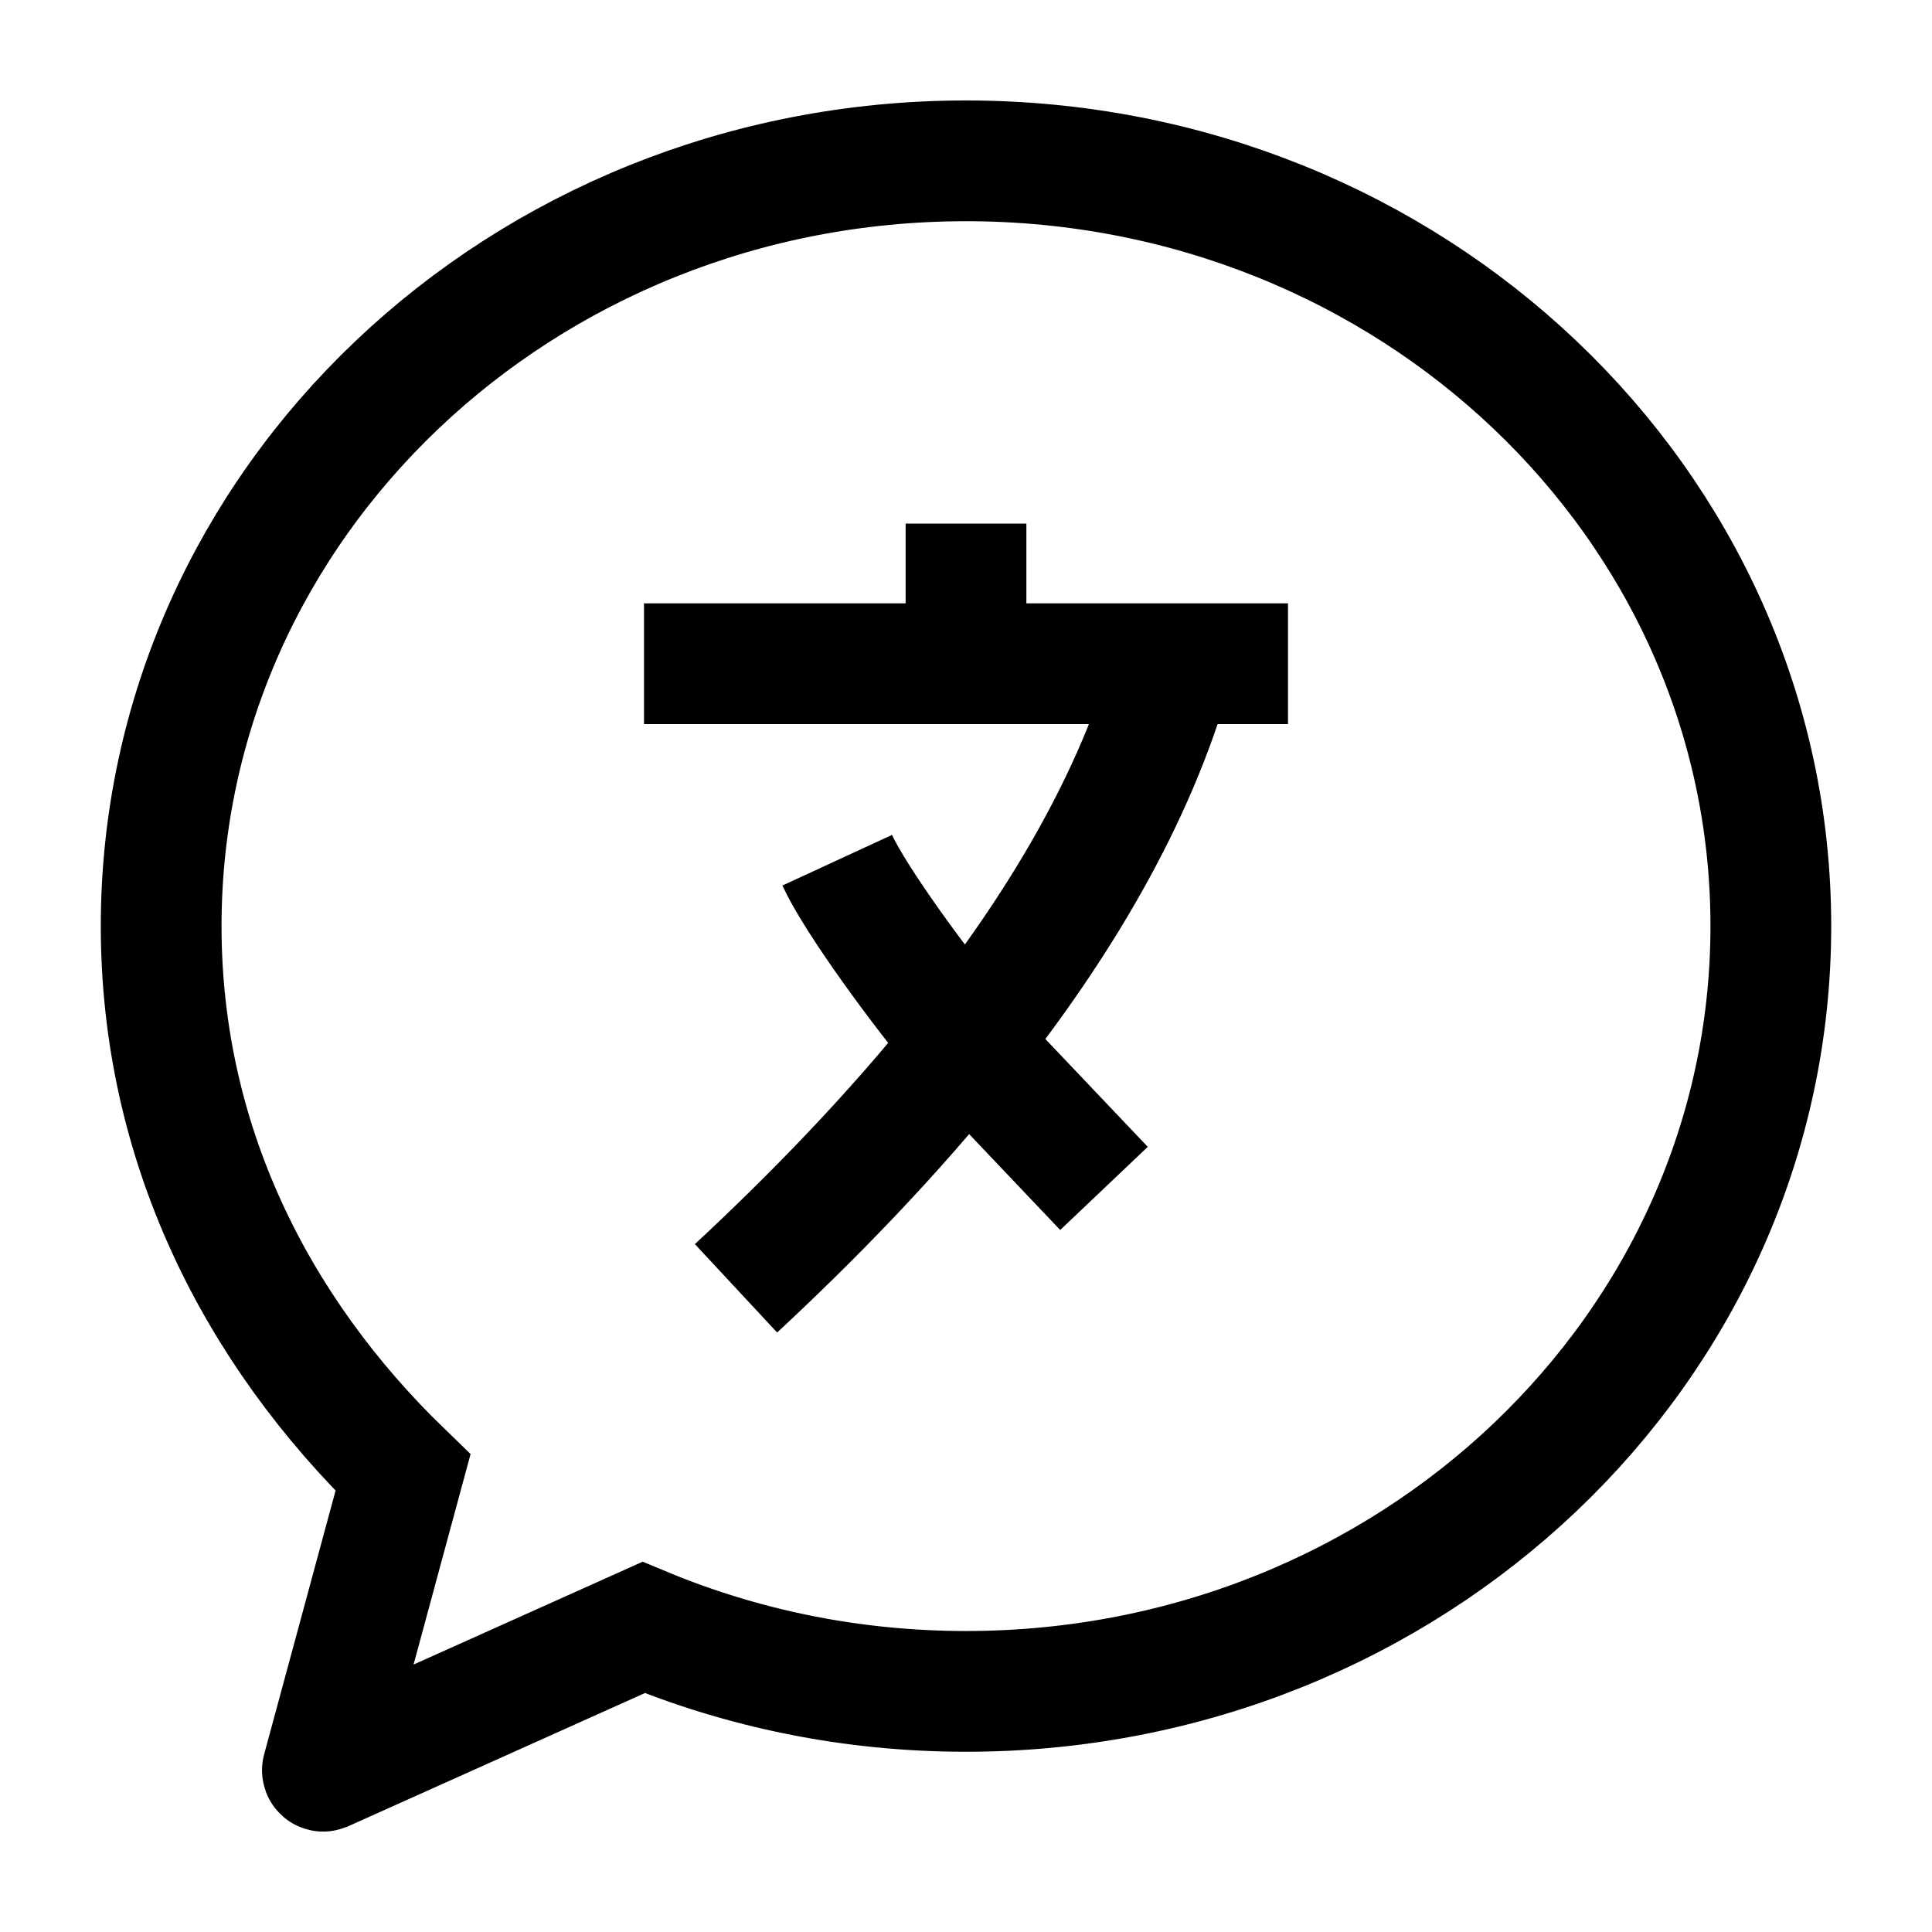<svg width="24" height="24" viewBox="0 0 24 24" fill="none" xmlns="http://www.w3.org/2000/svg">
    <path d="M8 8.245H12M12 8.245H14.572M12 8.245V6.504M16 8.245H14.572M14.572 8.245C14.103 9.943 13.121 11.548 12 12.958M12 12.958C11.072 14.126 10.049 15.161 9.143 16.004M12 12.958C11.429 12.28 10.629 11.182 10.4 10.686M12 12.958L13.714 14.763" stroke="currentColor" stroke-width="1.5" stroke-linejoin="round"/>
    <path d="M12 21.011C17.522 21.011 21.998 16.754 21.998 11.504C21.998 6.254 17.522 1.998 12 1.998C6.478 1.998 2.002 6.254 2.002 11.504C2.002 14.182 3.164 16.513 5.006 18.294L4.005 21.99C4.003 21.998 4.011 22.005 4.019 22.002L7.995 20.217C9.221 20.727 10.576 21.011 12 21.011Z" stroke="currentColor" stroke-width="1.5"/>
</svg>
